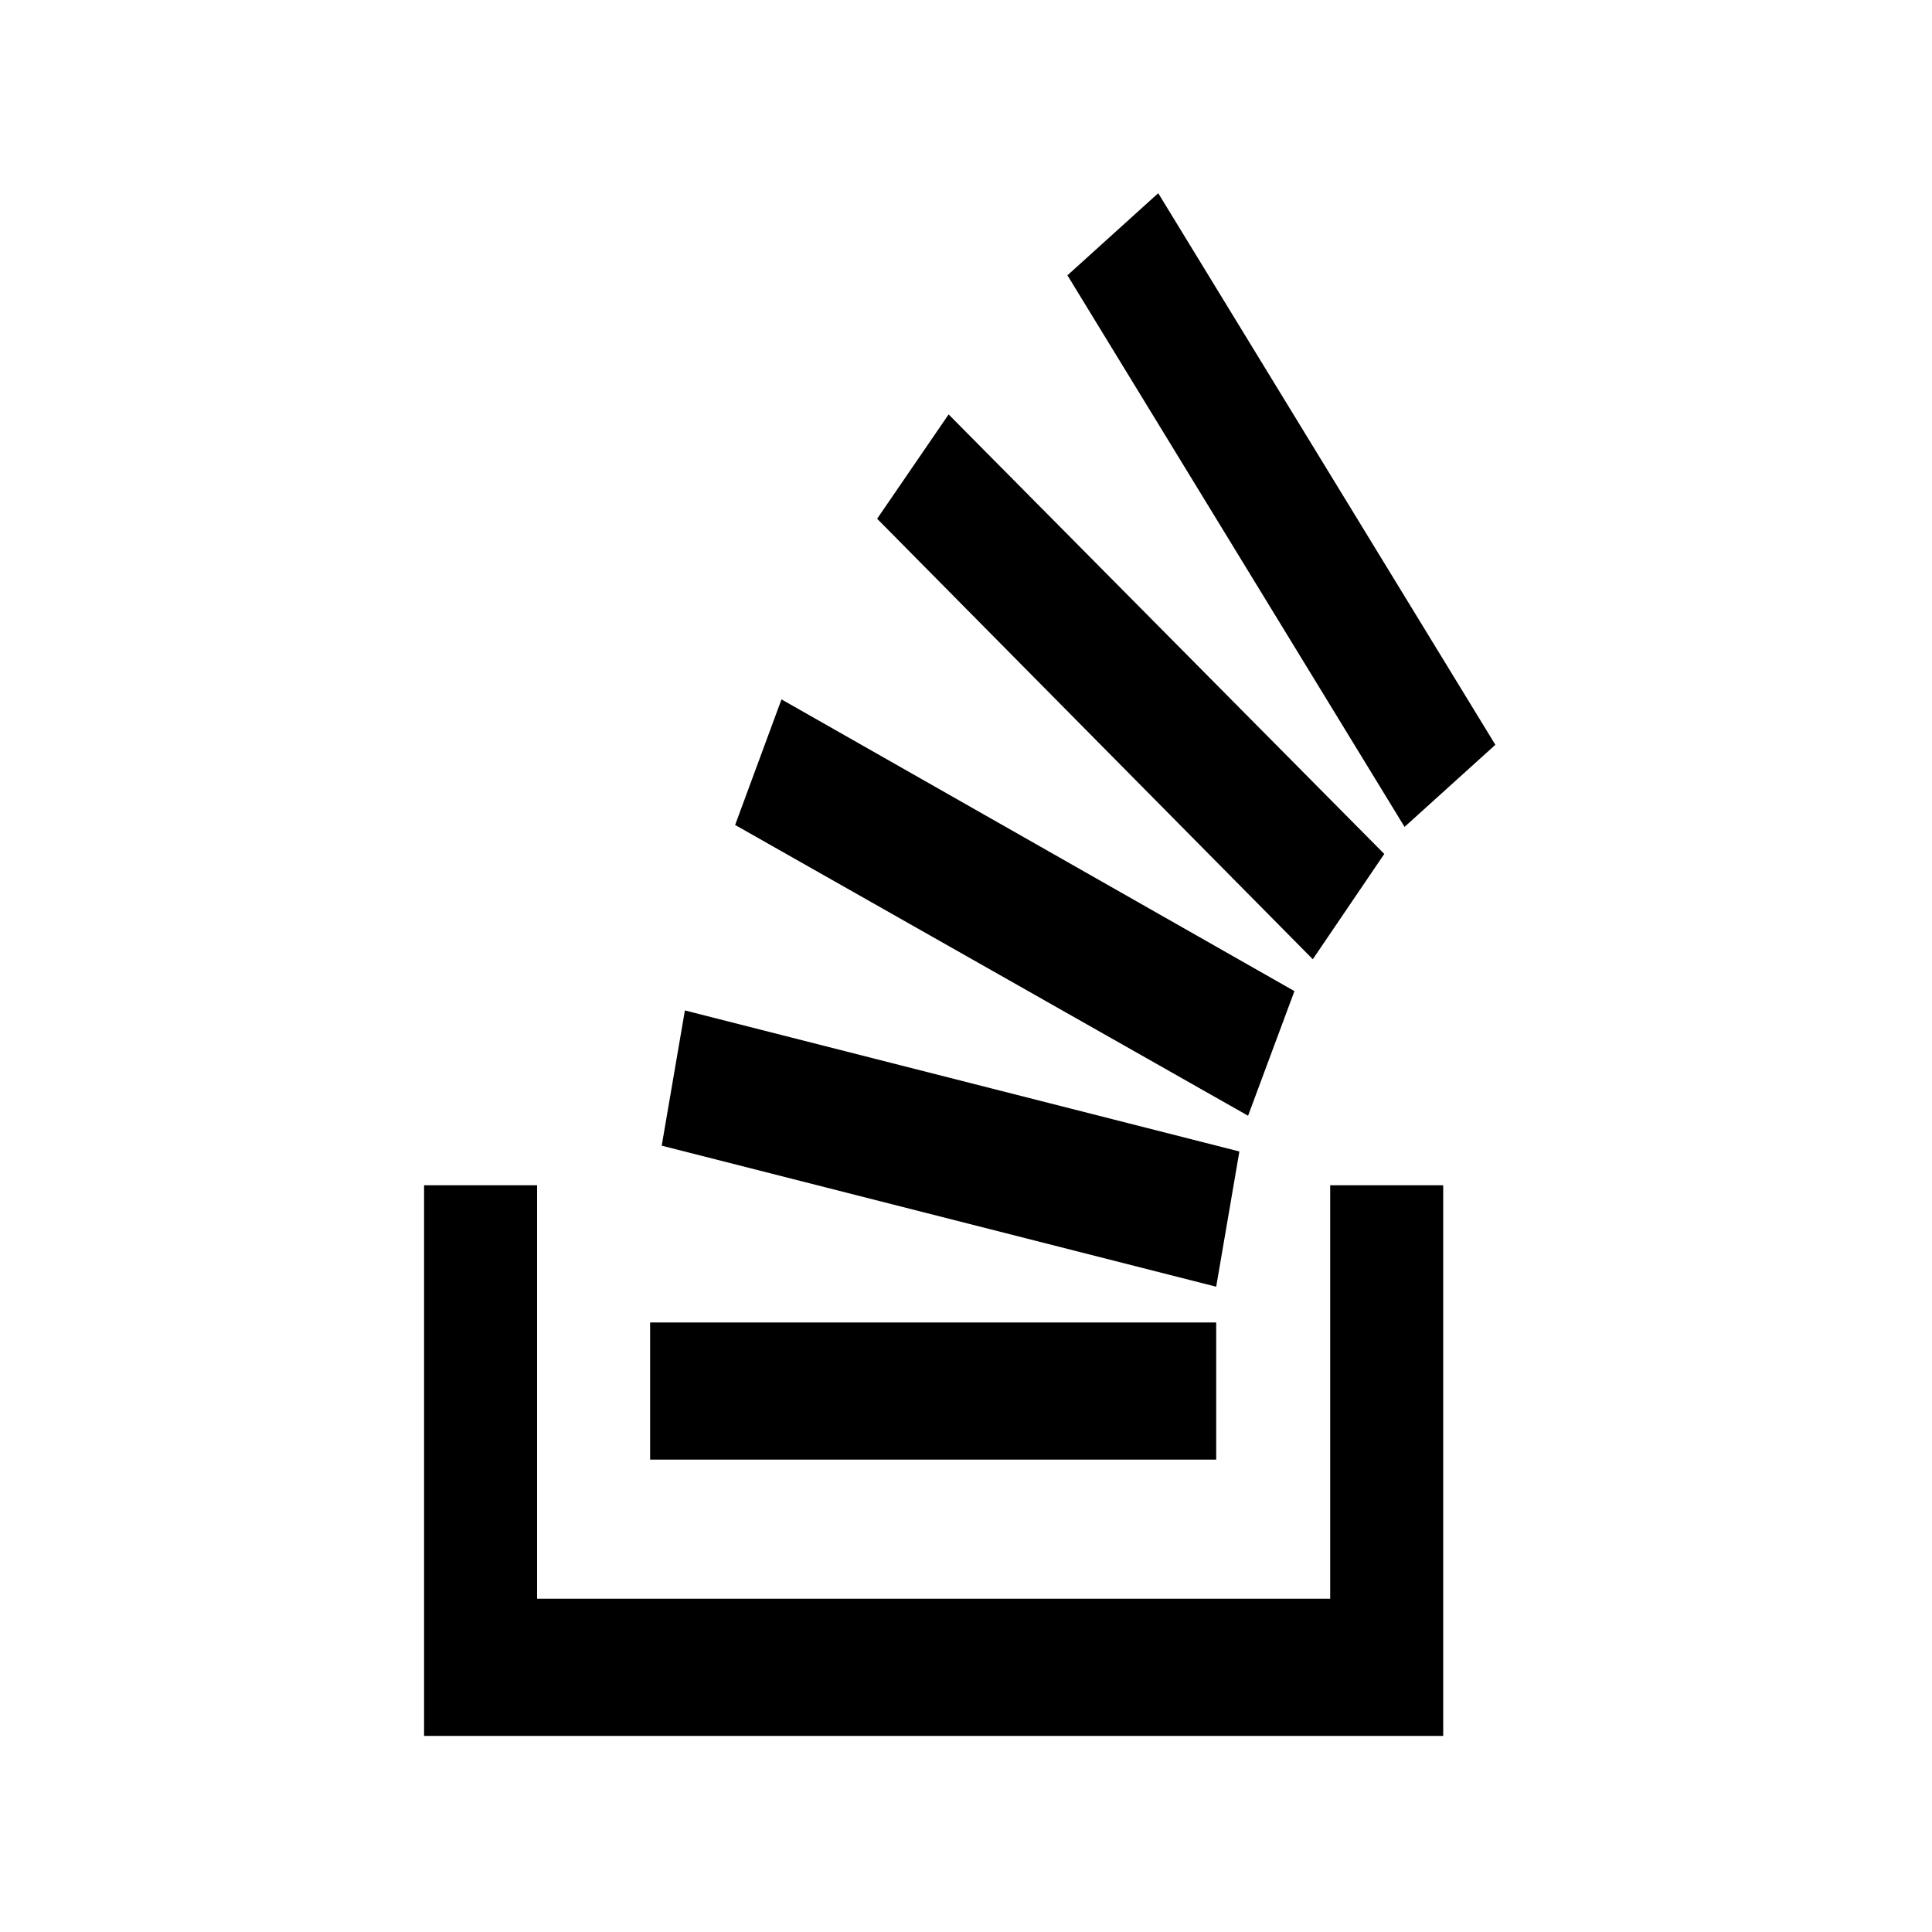 <svg version="1.1" xmlns="http://www.w3.org/2000/svg" xmlns:xlink="http://www.w3.org/1999/xlink" width="20" height="20" viewBox="0 0 20 20" xml:space="preserve" id="stackoverflowCanvas">
    <g id="stackoverflowGroup">
      <path id="stackoverflow" stroke="none" fill="#000" d="M 13.77,16.55 L 13.77,12.27 14.94,12.27 14.94,17.97 4.39,17.97 4.39,12.27 5.56,12.27 5.56,16.55 13.77,16.55 Z M 6.85,11.86 L 12.59,13.32 12.83,11.92 7.09,10.46 6.85,11.86 Z M 7.61,8.54 L 12.92,11.55 13.4,10.26 8.09,7.24 7.61,8.54 Z M 9.08,5.37 L 13.59,9.93 14.33,8.84 9.82,4.29 9.08,5.37 Z M 11.99,2 L 11.05,2.85 14.54,8.56 15.48,7.71 11.99,2 Z M 6.73,15.11 L 12.59,15.11 12.59,13.69 6.73,13.69 6.73,15.11 Z M 6.73,15.11" />
    </g>
</svg>
